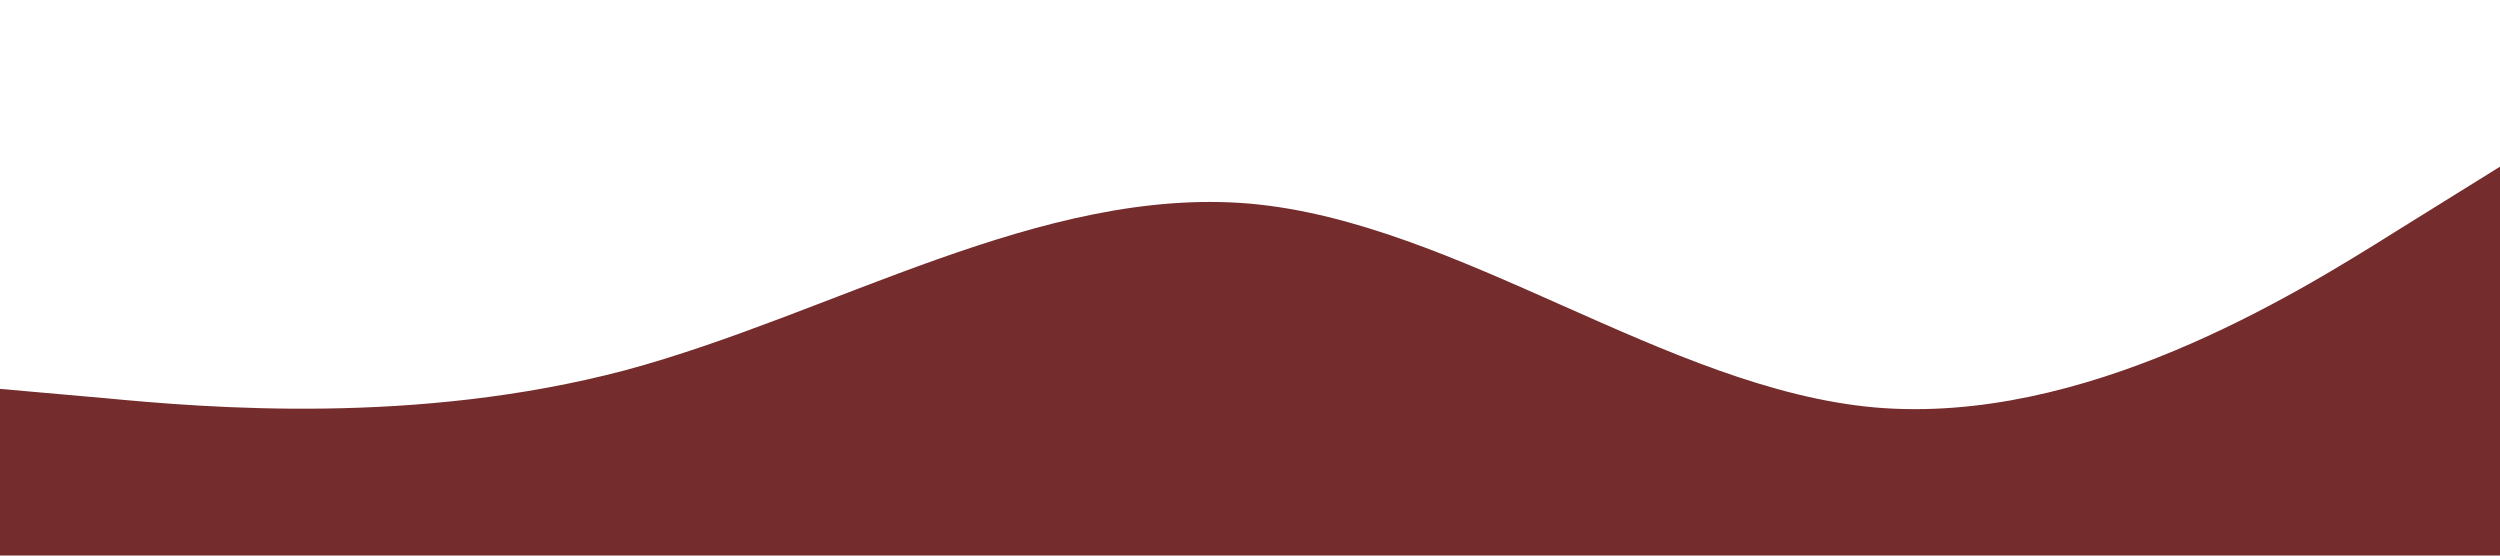 <?xml version="1.0" standalone="no"?><svg xmlns="http://www.w3.org/2000/svg" viewBox="0 0 1440 320"><path fill="#742c2c" fill-opacity="1" d="M0,224L60,229.3C120,235,240,245,360,213.3C480,181,600,107,720,117.3C840,128,960,224,1080,234.7C1200,245,1320,171,1380,133.3L1440,96L1440,320L1380,320C1320,320,1200,320,1080,320C960,320,840,320,720,320C600,320,480,320,360,320C240,320,120,320,60,320L0,320Z"></path></svg>